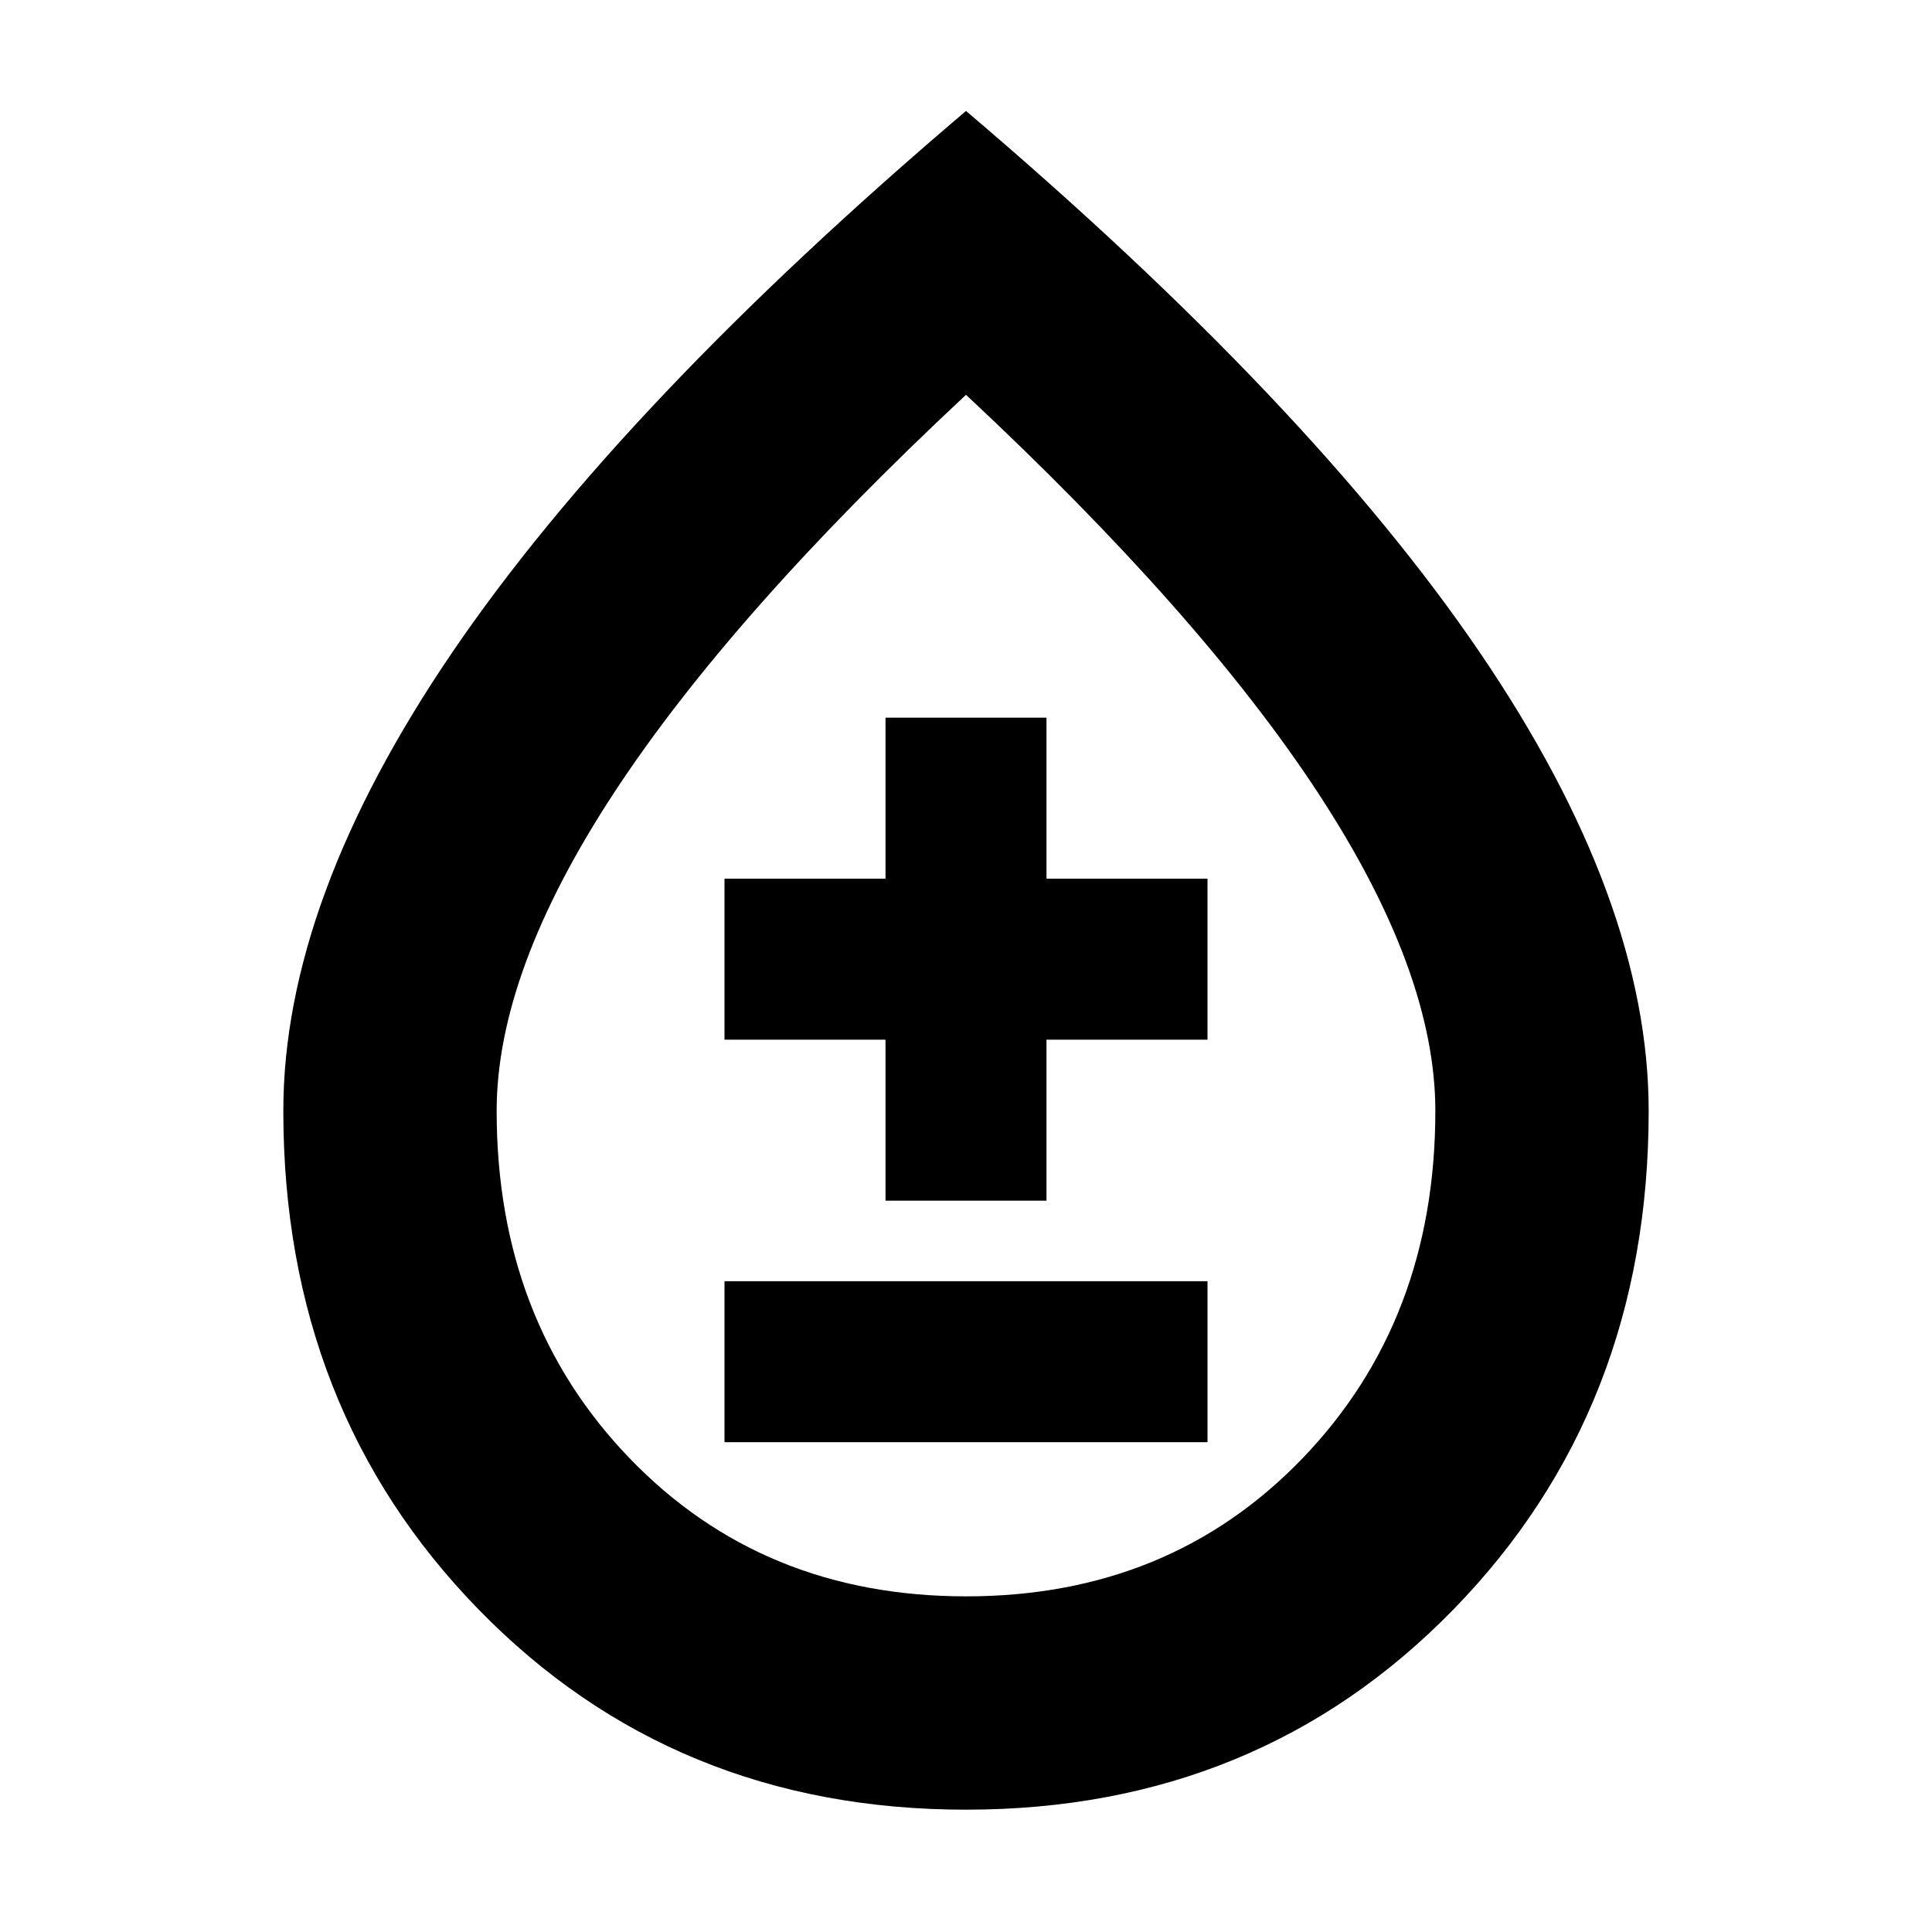 <svg xmlns="http://www.w3.org/2000/svg" height="24" viewBox="0 -960 960 960" width="24"><path d="M480-60.782q-145.228 0-242.223-99.507Q140.782-259.797 140.782-408q0-104.522 84.022-227.957Q308.826-759.392 480-904.871q171.174 145.479 255.196 268.914Q819.218-512.522 819.218-408q0 148.203-96.995 247.711Q625.228-60.782 480-60.782Zm.079-106.001q101.095 0 167.116-68.572Q713.217-303.927 713.217-408q0-69.043-58.239-157.934Q596.739-654.826 480-763.826q-116.739 109-174.978 197.892Q246.783-477.043 246.783-408q0 104.073 66.1 172.645 66.101 68.572 167.196 68.572ZM360-243.391h240v-80H360v80Zm80-120h80v-80h80v-80h-80v-80h-80v80h-80v80h80v80Zm40-119.435Z"/></svg>